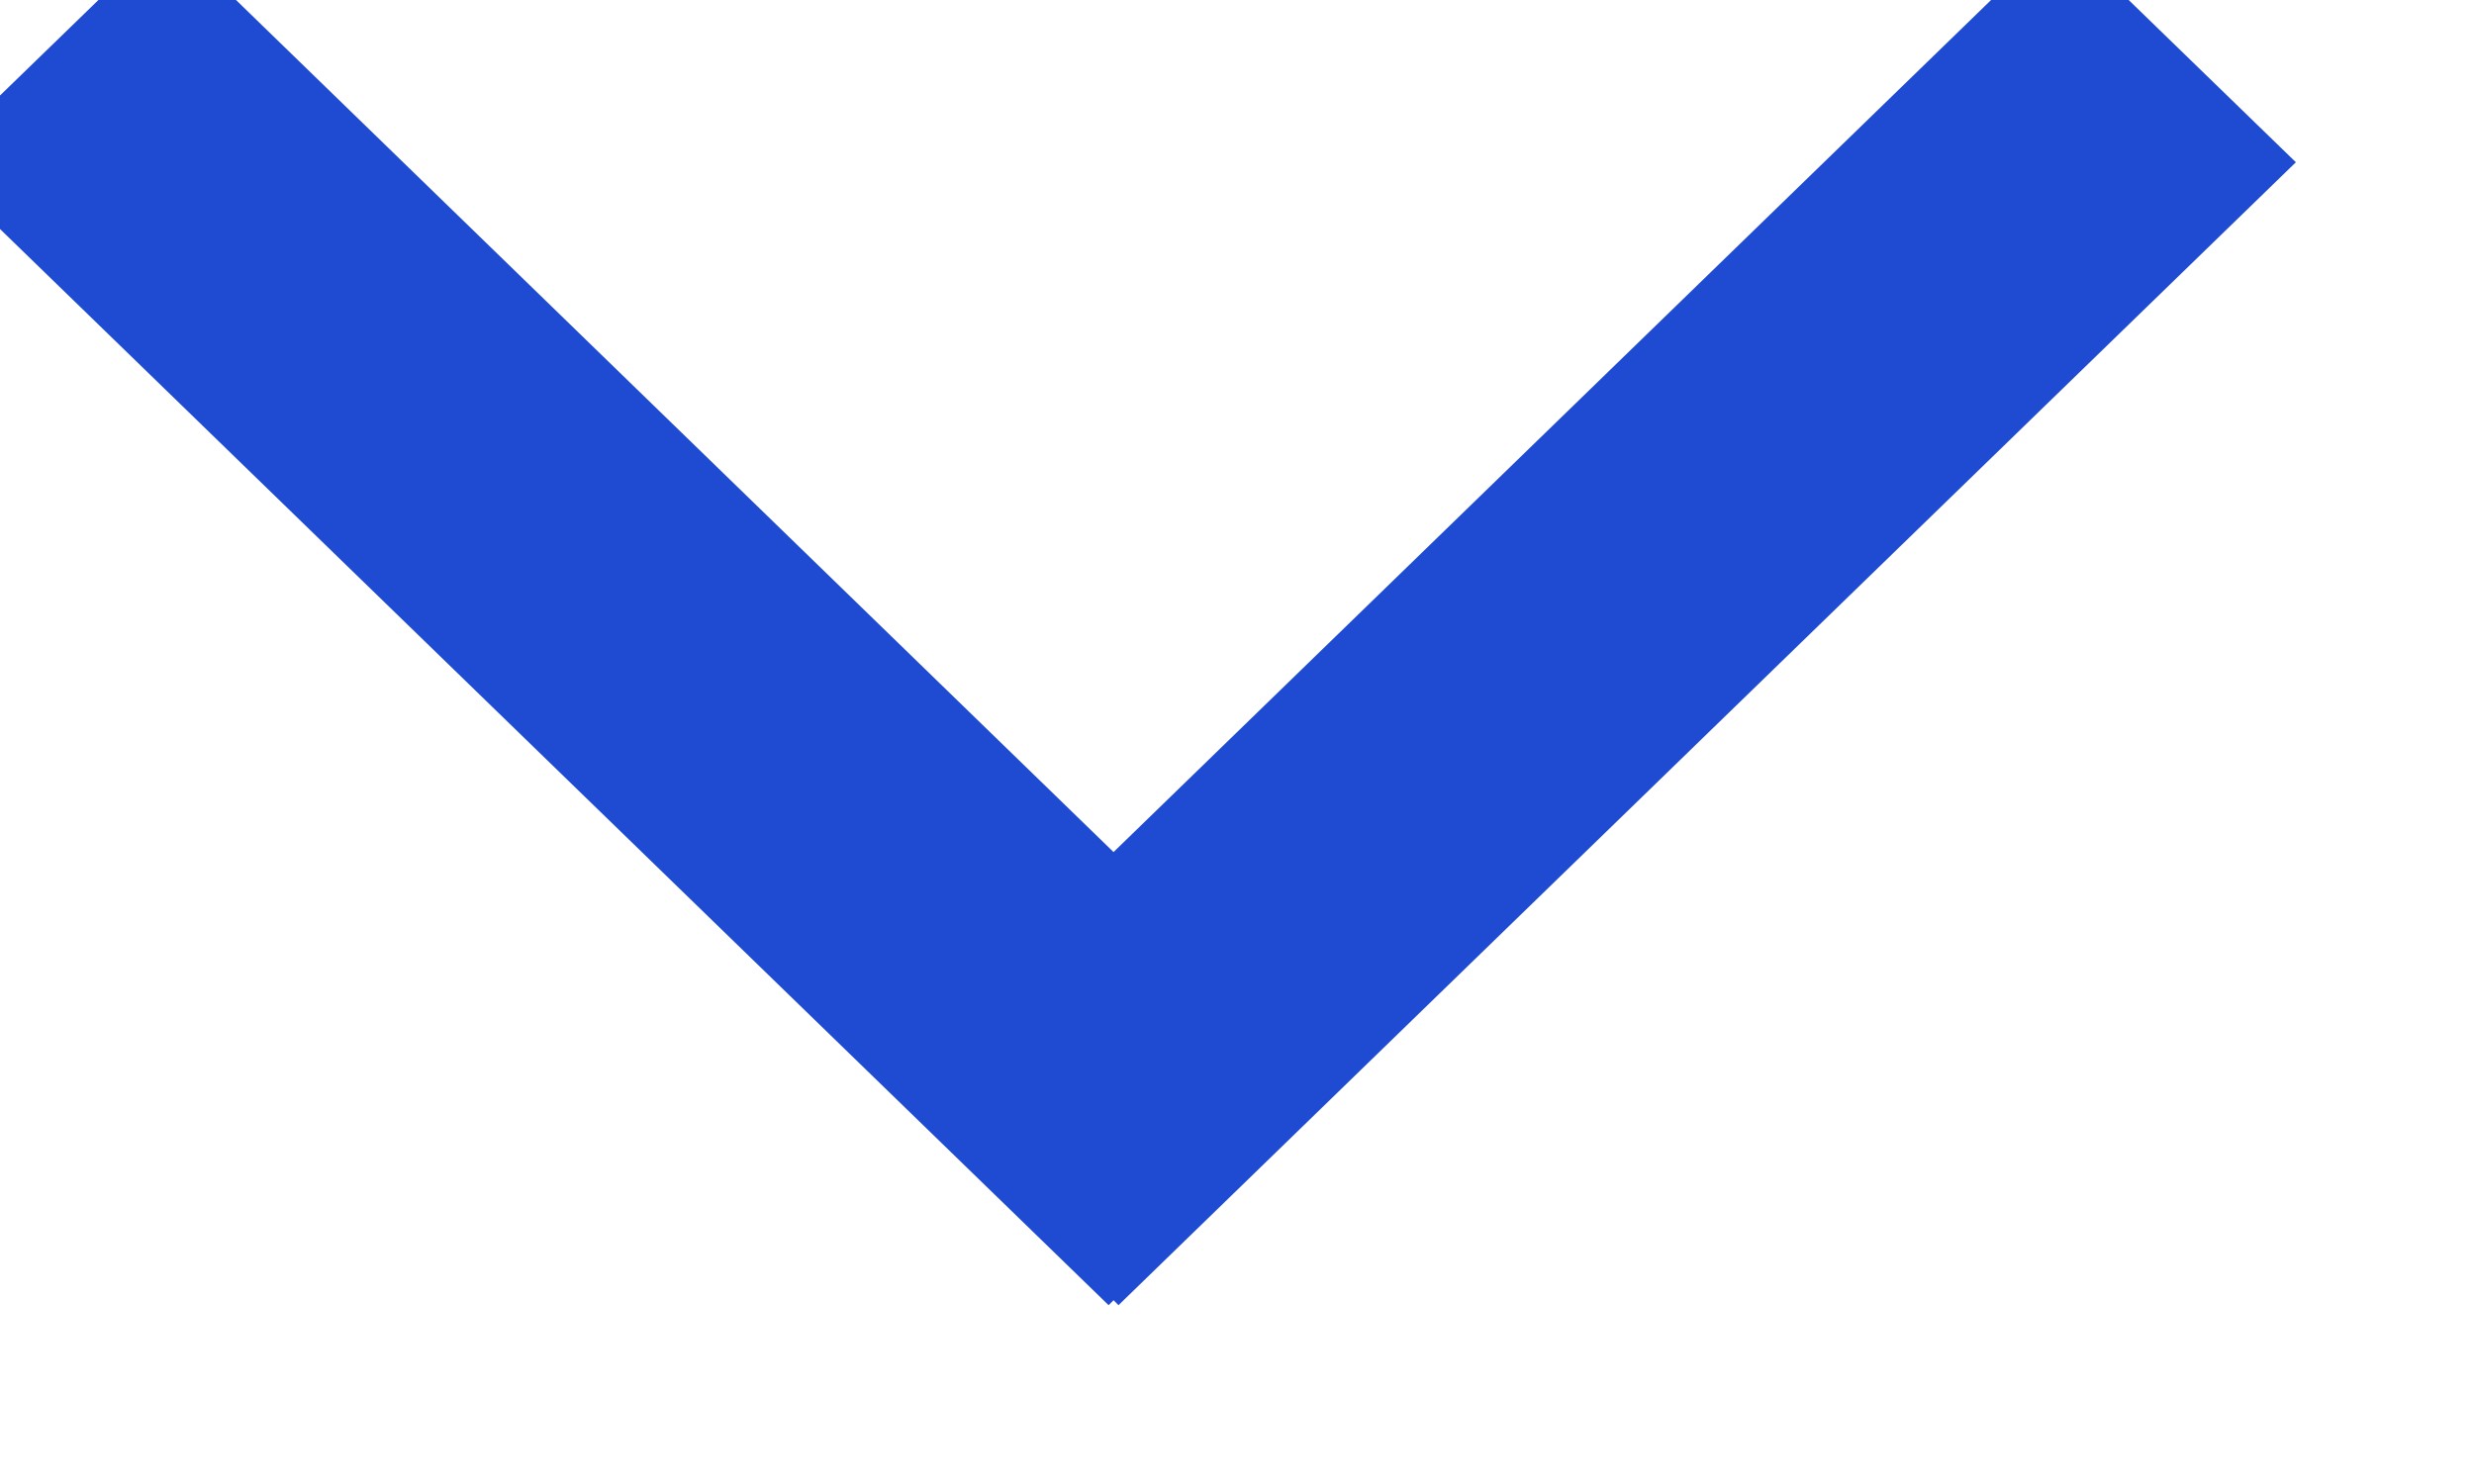 <?xml version="1.0" encoding="UTF-8"?>
<svg id="SVGDoc" width="10" height="6" xmlns="http://www.w3.org/2000/svg" version="1.1" xmlns:xlink="http://www.w3.org/1999/xlink" xmlns:avocode="https://avocode.com/" viewBox="0 0 10 6">

            <path transform="matrix(-1,0,0,-1,10,6)" fill="#1e4bd2" d="M5.479,0.723l0.02,0.02l0.02,-0.02l4.759,4.621l-0.954,0.926l-3.825,-3.715l-3.825,3.715l-0.954,-0.926z"/>

</svg>
